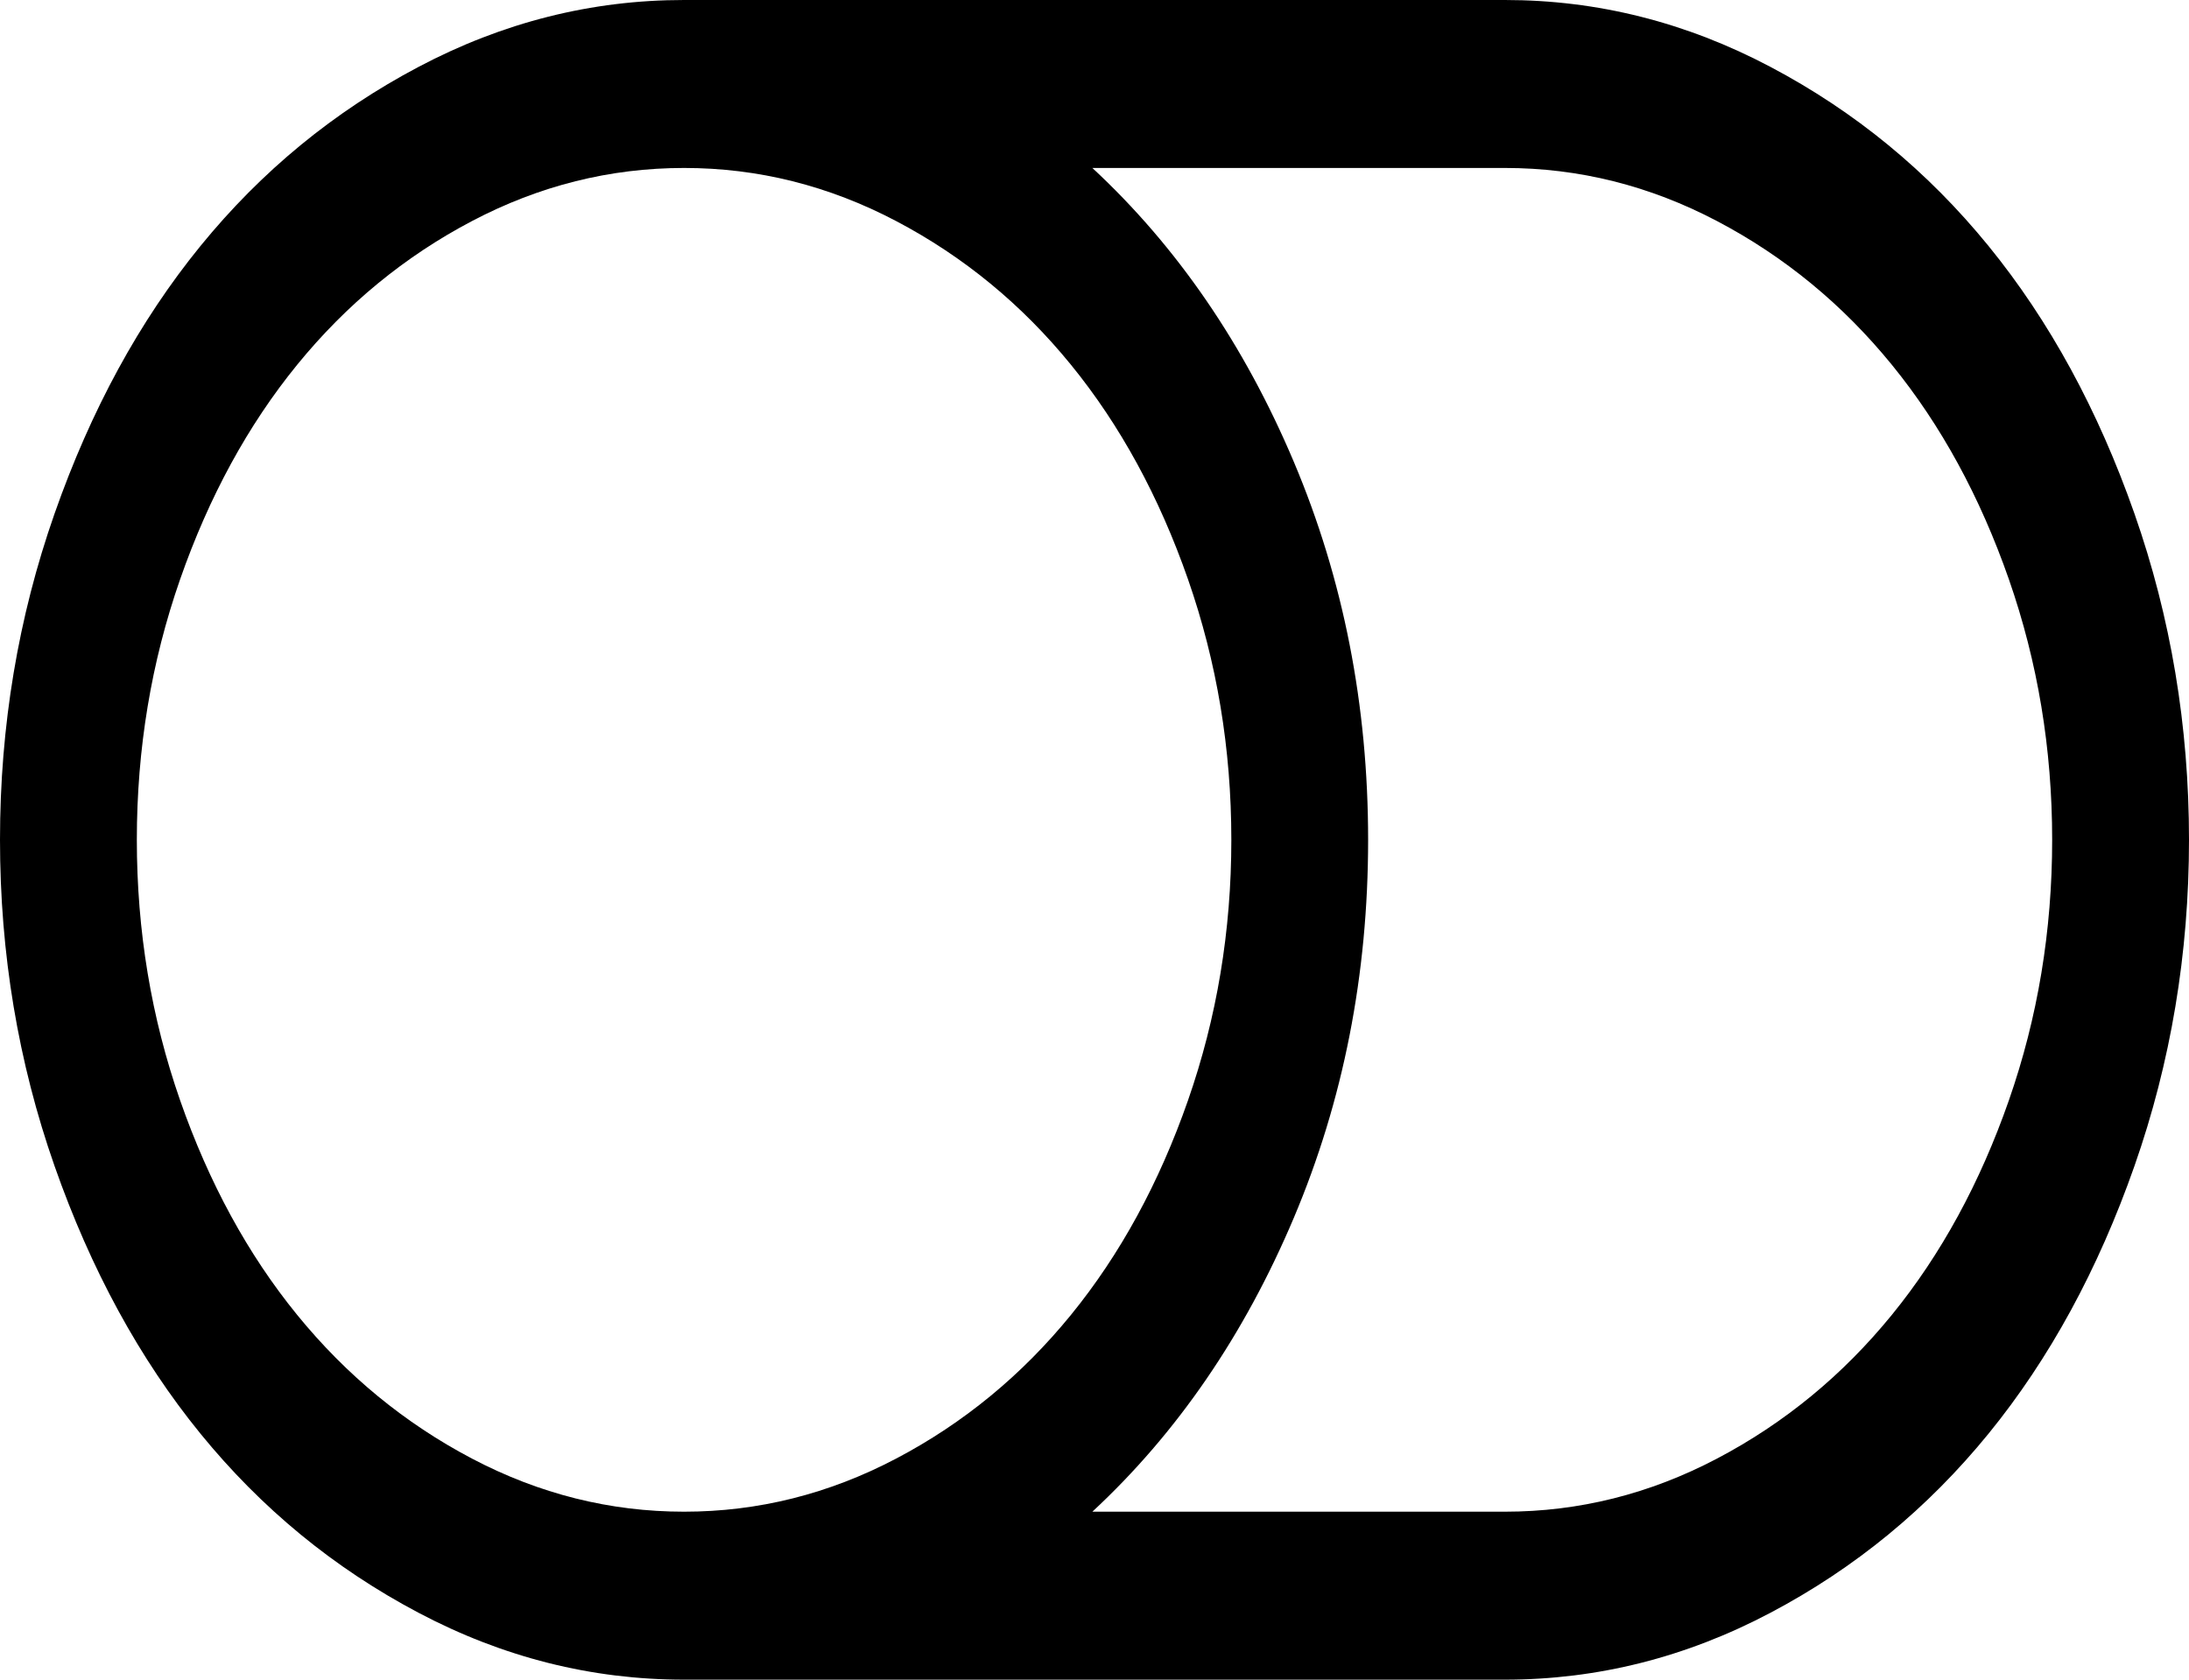 ﻿<?xml version="1.0" encoding="utf-8"?>
<svg version="1.1" xmlns:xlink="http://www.w3.org/1999/xlink" width="43px" height="33px" xmlns="http://www.w3.org/2000/svg">
  <g transform="matrix(1 0 0 1 -1810 -503 )">
    <path d="M 23.337 21.618  C 23.904 19.993  24.188 18.288  24.188 16.5  C 24.188 14.713  23.904 13.007  23.337 11.382  C 22.77 9.758  22.004 8.353  21.038 7.167  C 20.072 5.981  18.928 5.04  17.605 4.344  C 16.282 3.648  14.893 3.3  13.438 3.3  C 11.982 3.3  10.593 3.648  9.27 4.344  C 7.947 5.04  6.803 5.981  5.837 7.167  C 4.871 8.353  4.105 9.758  3.538 11.382  C 2.971 13.007  2.688 14.713  2.688 16.5  C 2.688 18.288  2.971 19.993  3.538 21.618  C 4.105 23.242  4.871 24.647  5.837 25.833  C 6.803 27.019  7.947 27.96  9.27 28.656  C 10.593 29.352  11.982 29.7  13.438 29.7  C 14.893 29.7  16.282 29.352  17.605 28.656  C 18.928 27.96  20.072 27.019  21.038 25.833  C 22.004 24.647  22.77 23.242  23.337 21.618  Z M 39.462 21.618  C 40.029 19.993  40.312 18.288  40.312 16.5  C 40.312 14.713  40.029 13.007  39.462 11.382  C 38.895 9.758  38.129 8.353  37.163 7.167  C 36.197 5.981  35.053 5.04  33.73 4.344  C 32.407 3.648  31.018 3.3  29.562 3.3  L 21.458 3.3  C 23.124 4.847  24.443 6.772  25.416 9.075  C 26.389 11.378  26.875 13.853  26.875 16.5  C 26.875 19.147  26.389 21.622  25.416 23.925  C 24.443 26.228  23.124 28.153  21.458 29.7  L 29.562 29.7  C 31.018 29.7  32.407 29.352  33.73 28.656  C 35.053 27.96  36.197 27.019  37.163 25.833  C 38.129 24.647  38.895 23.242  39.462 21.618  Z M 41.929 10.093  C 42.643 12.13  43 14.266  43 16.5  C 43 18.734  42.643 20.87  41.929 22.907  C 41.215 24.943  40.26 26.696  39.063 28.166  C 37.866 29.636  36.439 30.809  34.78 31.685  C 33.121 32.562  31.382 33  29.562 33  L 13.438 33  C 11.618 33  9.879 32.562  8.22 31.685  C 6.561 30.809  5.134 29.636  3.937 28.166  C 2.74 26.696  1.785 24.943  1.071 22.907  C 0.357 20.87  0 18.734  0 16.5  C 0 14.266  0.357 12.13  1.071 10.093  C 1.785 8.057  2.74 6.304  3.937 4.834  C 5.134 3.364  6.561 2.191  8.22 1.315  C 9.879 0.438  11.618 0  13.438 0  L 29.562 0  C 31.382 0  33.121 0.438  34.78 1.315  C 36.439 2.191  37.866 3.364  39.063 4.834  C 40.26 6.304  41.215 8.057  41.929 10.093  Z " fill-rule="nonzero" fill="#000000" stroke="none" transform="matrix(1 0 0 1 1810 503 )" />
  </g>
</svg>